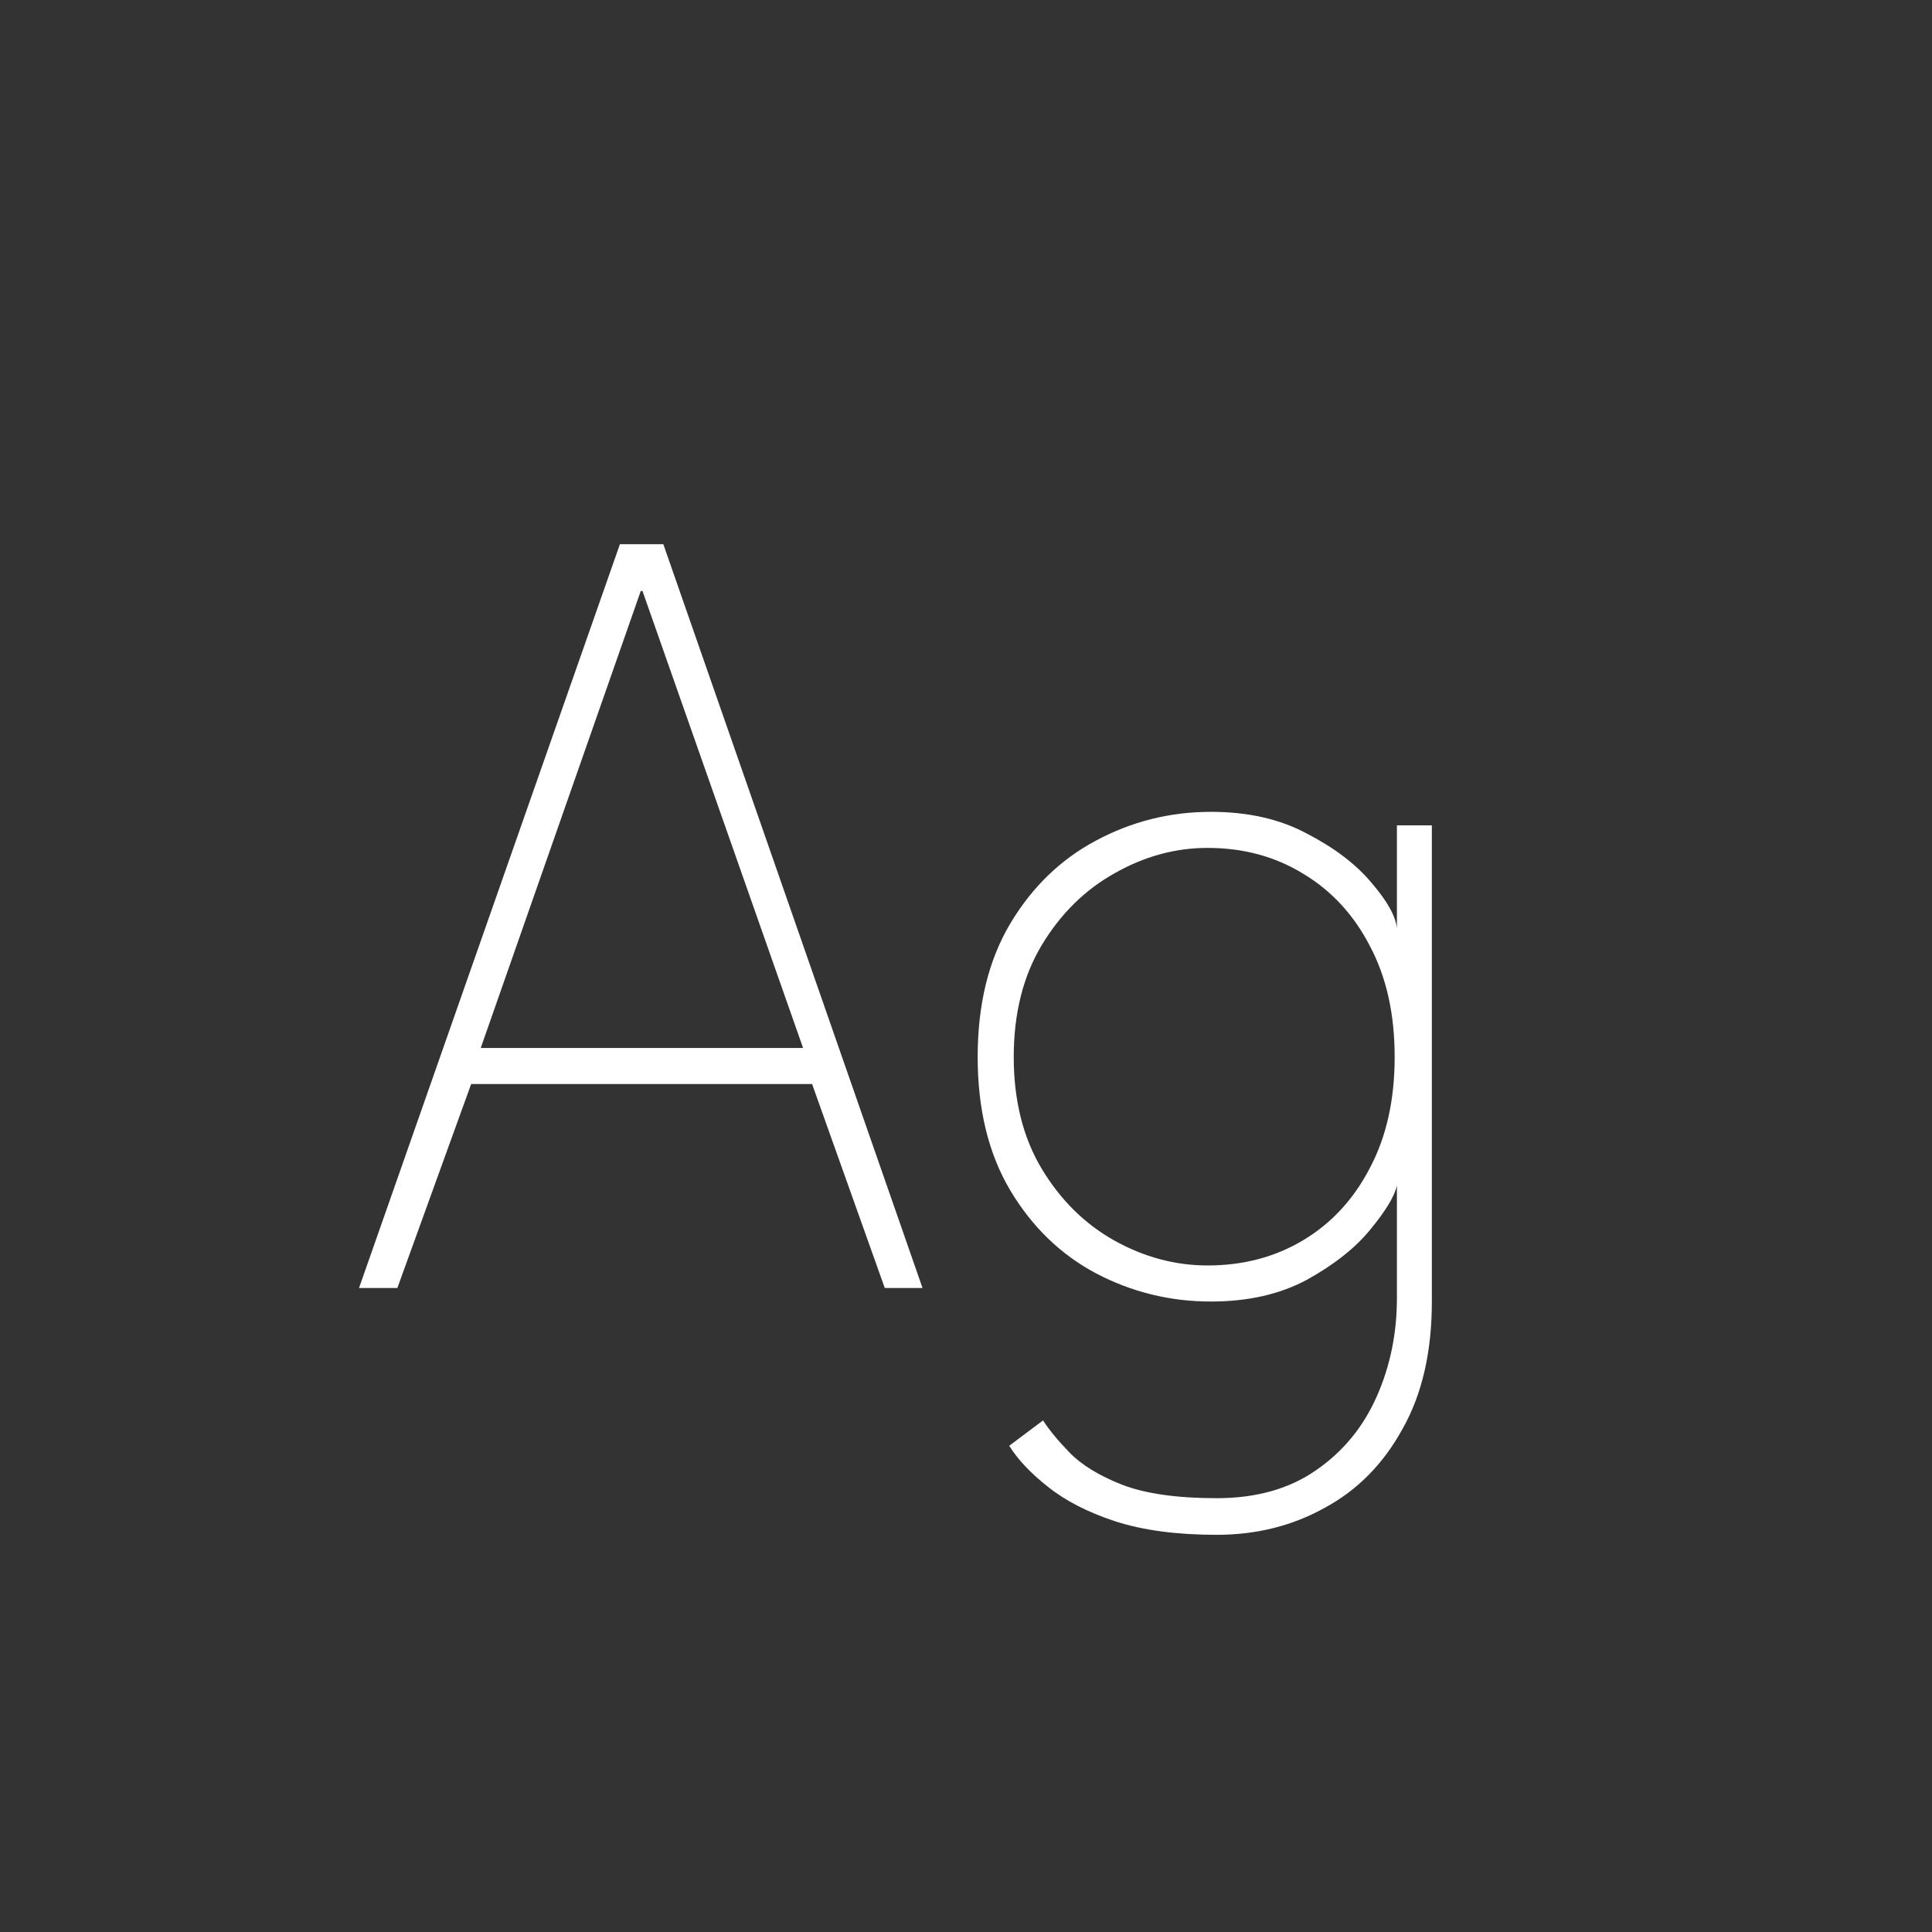 <svg width="24" height="24" viewBox="0 0 24 24" fill="none" xmlns="http://www.w3.org/2000/svg">
<rect x="0" y="0" width="24" height="24" fill="#333333" stroke="none"/>
<path d="M7.701 6.76H8.24L11.46 16H10.991L10.088 13.466H5.853L4.936 16H4.46L7.701 6.76ZM5.972 13.018H9.976L7.981 7.341H7.96L5.972 13.018ZM15.113 19.066C14.619 19.066 14.199 19.01 13.853 18.898C13.513 18.786 13.235 18.643 13.02 18.471C12.806 18.303 12.645 18.133 12.537 17.96L12.957 17.645C13.032 17.762 13.142 17.895 13.286 18.044C13.436 18.198 13.653 18.331 13.937 18.443C14.227 18.555 14.619 18.611 15.113 18.611C15.608 18.611 16.021 18.494 16.352 18.261C16.684 18.032 16.933 17.729 17.101 17.351C17.269 16.973 17.353 16.564 17.353 16.126V15.902H17.787V16.168C17.787 16.793 17.666 17.32 17.423 17.75C17.185 18.184 16.863 18.511 16.457 18.73C16.056 18.954 15.608 19.066 15.113 19.066ZM17.353 16V14.726C17.325 14.857 17.216 15.039 17.024 15.272C16.838 15.501 16.576 15.708 16.24 15.895C15.904 16.077 15.505 16.168 15.043 16.168C14.535 16.168 14.059 16.051 13.615 15.818C13.177 15.585 12.822 15.242 12.551 14.789C12.281 14.336 12.145 13.783 12.145 13.13C12.145 12.476 12.281 11.924 12.551 11.471C12.822 11.018 13.177 10.675 13.615 10.442C14.059 10.204 14.535 10.085 15.043 10.085C15.505 10.085 15.904 10.176 16.24 10.358C16.581 10.535 16.847 10.738 17.038 10.967C17.234 11.195 17.339 11.384 17.353 11.534V10.253H17.787V16H17.353ZM12.593 13.13C12.593 13.671 12.71 14.136 12.943 14.523C13.177 14.91 13.478 15.207 13.846 15.412C14.215 15.617 14.6 15.72 15.001 15.72C15.445 15.72 15.841 15.615 16.191 15.405C16.541 15.195 16.817 14.896 17.017 14.509C17.223 14.121 17.325 13.662 17.325 13.13C17.325 12.598 17.223 12.138 17.017 11.751C16.817 11.364 16.541 11.065 16.191 10.855C15.841 10.64 15.445 10.533 15.001 10.533C14.6 10.533 14.215 10.638 13.846 10.848C13.478 11.053 13.177 11.35 12.943 11.737C12.71 12.124 12.593 12.588 12.593 13.13Z" fill="white"/>
</svg>
